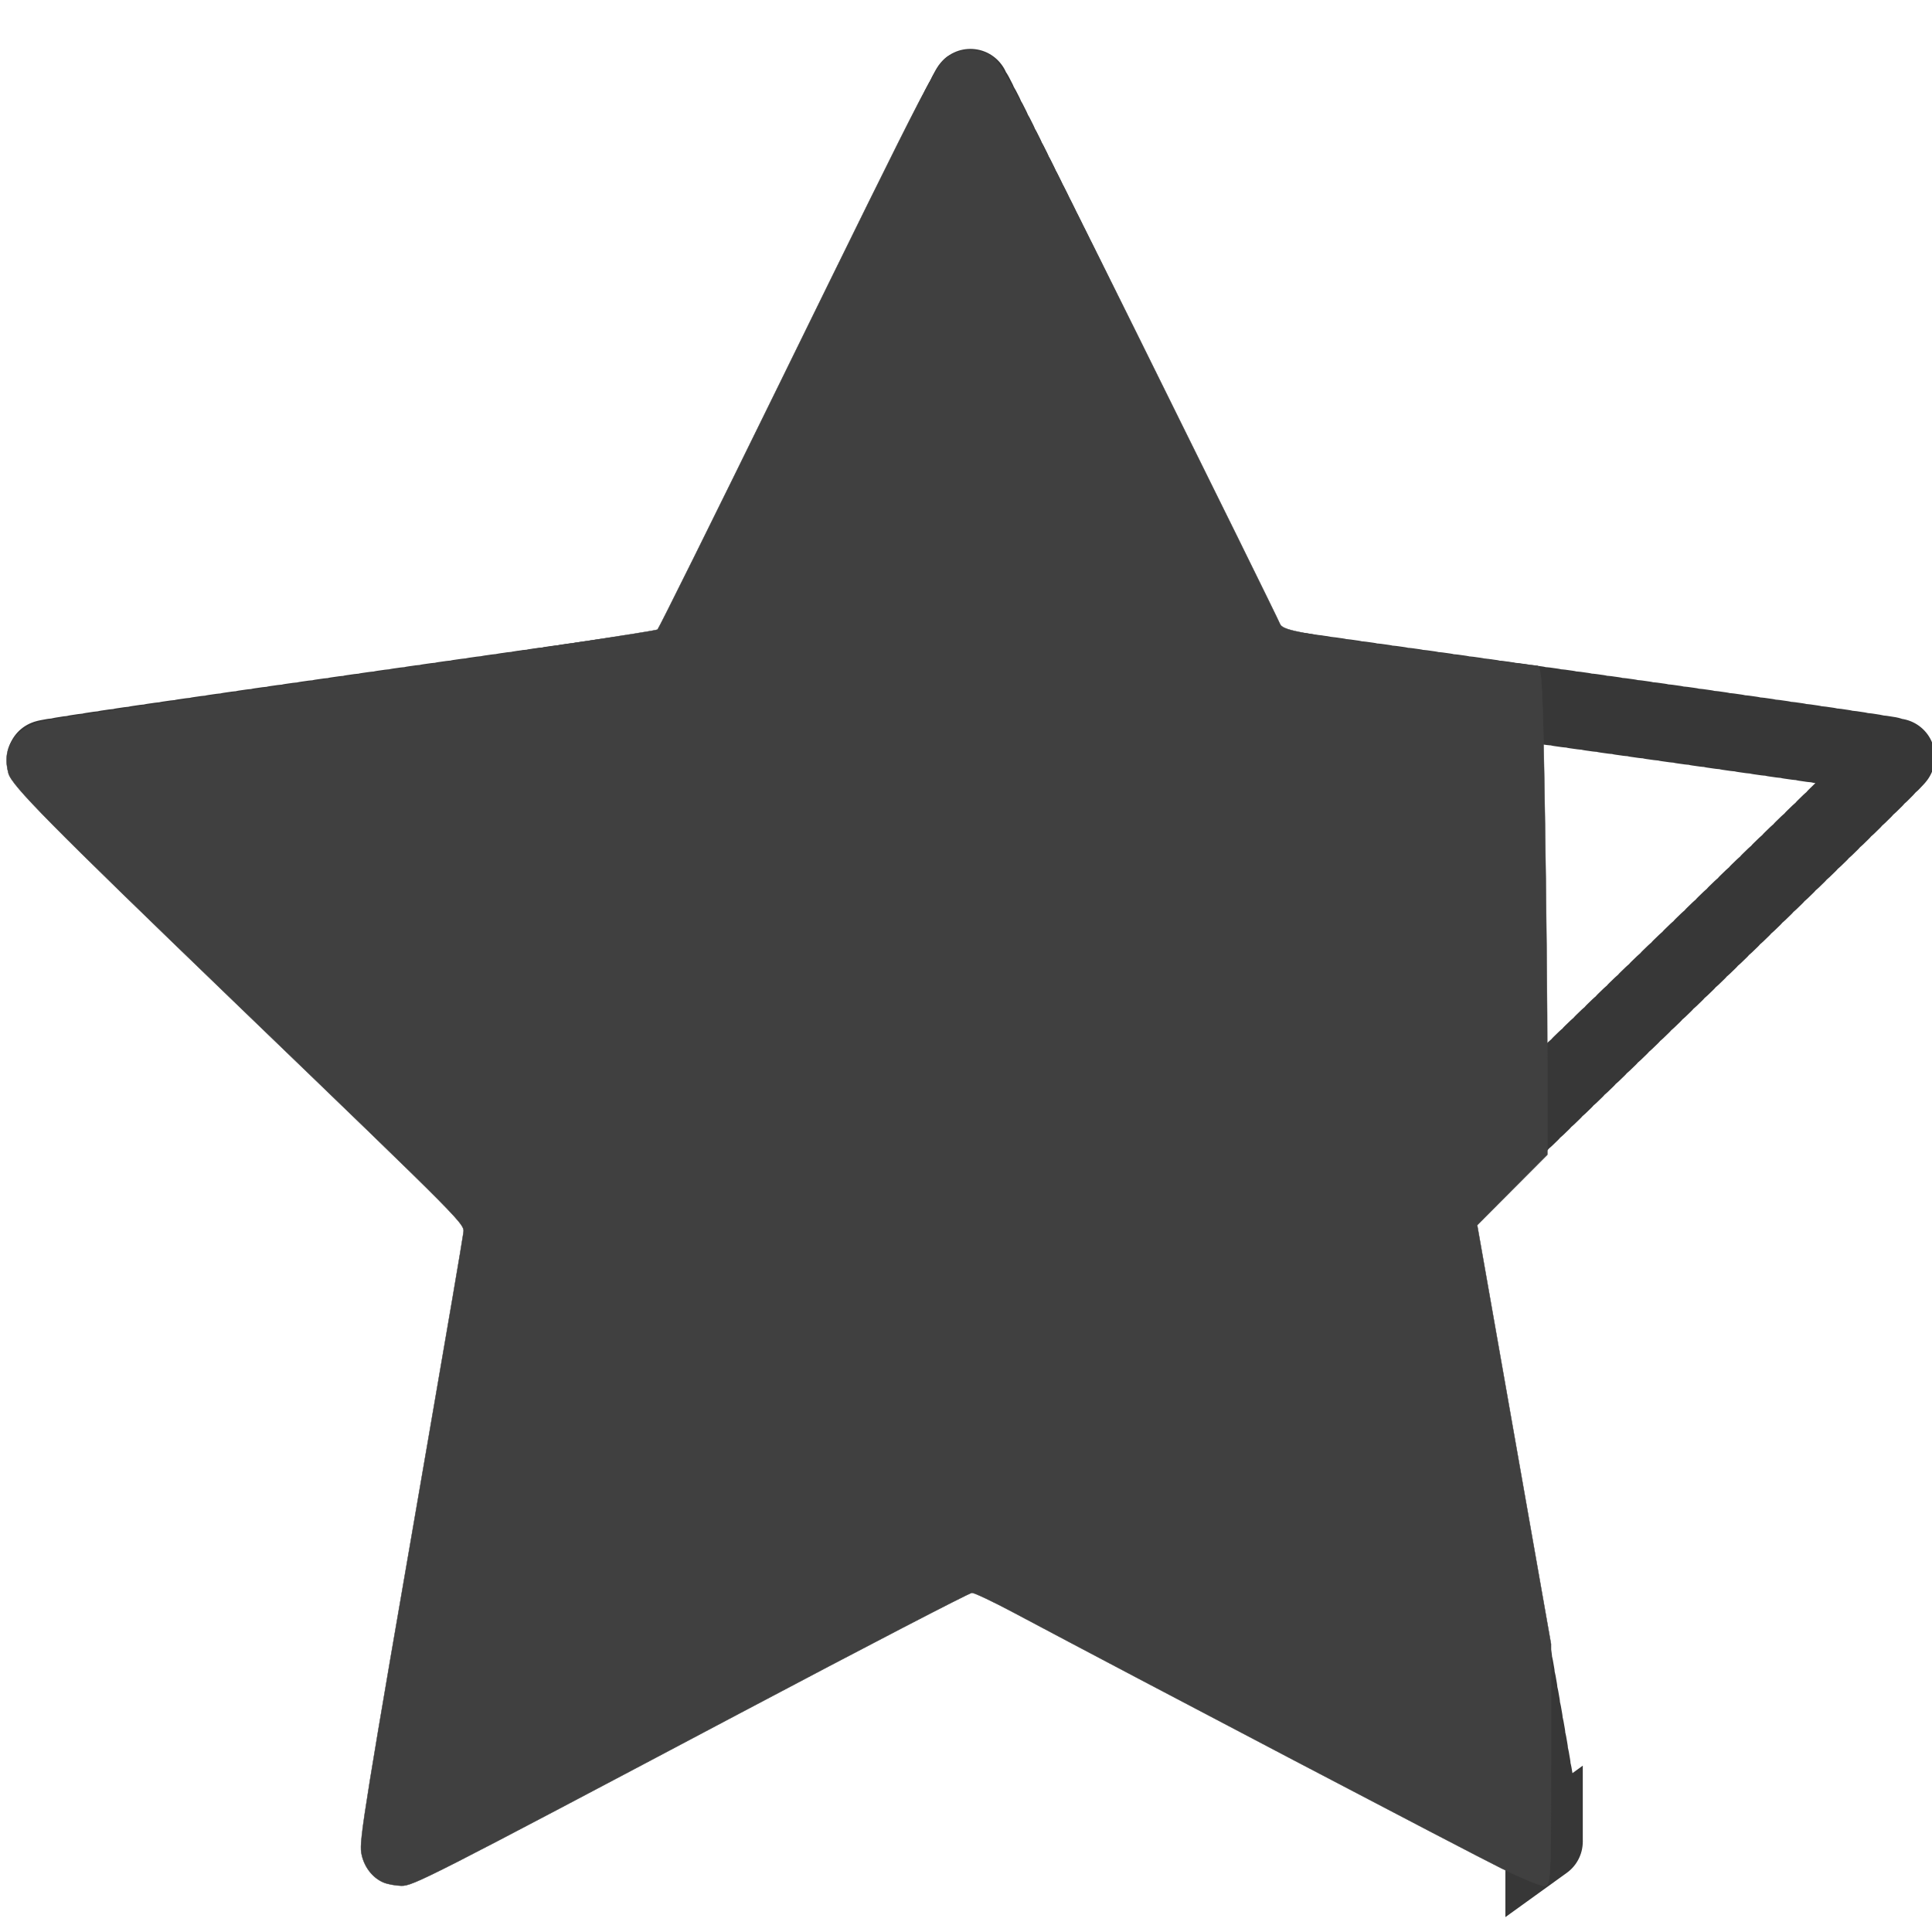 <?xml version="1.0" encoding="UTF-8" standalone="no"?>
<!-- Created with Inkscape (http://www.inkscape.org/) -->

<svg
   xmlns:osb="http://www.openswatchbook.org/uri/2009/osb"
   xmlns:dc="http://purl.org/dc/elements/1.1/"
   xmlns:cc="http://creativecommons.org/ns#"
   xmlns:rdf="http://www.w3.org/1999/02/22-rdf-syntax-ns#"
   xmlns:svg="http://www.w3.org/2000/svg"
   xmlns="http://www.w3.org/2000/svg"
   xmlns:sodipodi="http://sodipodi.sourceforge.net/DTD/sodipodi-0.dtd"
   xmlns:inkscape="http://www.inkscape.org/namespaces/inkscape"
   width="100"
   height="100"
   viewBox="0 0 100 100"
   id="svg2"
   version="1.1"
   inkscape:version="0.91 r13725"
   sodipodi:docname="estrela_voto_80%.svg">
  <defs
     id="defs4">
    <linearGradient
       id="linearGradient5596"
       osb:paint="solid">
      <stop
         style="stop-color:#000000;stop-opacity:1;"
         offset="0"
         id="stop5598" />
    </linearGradient>
    <linearGradient
       id="linearGradient5590"
       osb:paint="solid">
      <stop
         style="stop-color:#501616;stop-opacity:1;"
         offset="0"
         id="stop5592" />
    </linearGradient>
  </defs>
  <sodipodi:namedview
     id="base"
     pagecolor="#ffffff"
     bordercolor="#666666"
     borderopacity="1.0"
     inkscape:pageopacity="0.0"
     inkscape:pageshadow="2"
     inkscape:zoom="3.288149"
     inkscape:cx="39.093946"
     inkscape:cy="43.961874"
     inkscape:document-units="px"
     inkscape:current-layer="layer1"
     showgrid="false"
     units="px"
     guidetolerance="10000"
     objecttolerance="10000"
     inkscape:showpageshadow="false"
     showborder="true"
     borderlayer="false"
     showguides="true"
     inkscape:window-width="1366"
     inkscape:window-height="705"
     inkscape:window-x="-8"
     inkscape:window-y="-8"
     inkscape:window-maximized="1" />
  <g
     inkscape:label="Camada 1"
     inkscape:groupmode="layer"
     id="layer1"
     transform="translate(0,-952.362)">
    <path
       sodipodi:type="star"
       style="fill:#000000;fill-opacity:0;stroke:#000000;stroke-width:4.051;stroke-linecap:round;stroke-linejoin:miter;stroke-miterlimit:4;stroke-dasharray:0.405, 0.405;stroke-dashoffset:0;stroke-opacity:0.784"
       id="path4142"
       sodipodi:sides="5"
       sodipodi:cx="50.26902"
       sodipodi:cy="1006.4561"
       sodipodi:r1="50.919083"
       sodipodi:r2="25.459541"
       sodipodi:arg1="0.94145225"
       sodipodi:arg2="1.5697708"
       inkscape:flatsided="false"
       inkscape:rounded="0.005"
       inkscape:randomized="0"
       d="m 80.241,1047.62 c -0.137,0.1 -29.777,-15.704 -29.946,-15.704 -0.169,2e-4 -29.776,15.865 -29.913,15.766 -0.137,-0.099 5.734,-33.172 5.682,-33.333 -0.052,-0.161 -24.29,-23.417 -24.238,-23.577 0.052,-0.161 33.321,-4.797 33.457,-4.897 0.137,-0.1 14.765,-30.337 14.934,-30.337 0.169,-1.7e-4 14.859,30.207 14.996,30.307 0.137,0.099 33.415,4.667 33.467,4.828 0.052,0.161 -24.137,23.466 -24.189,23.627 -0.052,0.161 5.887,33.222 5.75,33.321 z"
       inkscape:transform-center-x="0.015955977"
       inkscape:transform-center-y="-4.7798288"
       transform="matrix(0.989,0,0,0.986,0.563,14.729)" />
    <path
       style="fill:#404040;fill-opacity:1;stroke:#404040;stroke-width:0.019;stroke-linecap:round;stroke-linejoin:round;stroke-miterlimit:4;stroke-dasharray:none;stroke-dashoffset:0;stroke-opacity:1"
       d="m 19.862,97.44 c -0.593,-0.243 -1.05,-0.853 -1.162,-1.552 -0.104,-0.652 0.161,-2.291 3.42,-21.127 0.993,-5.738 1.83,-10.652 1.86,-10.919 0.059,-0.522 0.469,-0.108 -11.991,-12.116 C 2.547,42.625 0.613,40.667 0.437,40.028 0.062,38.671 0.787,37.642 2.353,37.306 2.882,37.192 10.196,36.114 18.607,34.909 c 8.411,-1.205 15.353,-2.251 15.428,-2.324 0.075,-0.073 2.857,-5.68 6.182,-12.461 8.179,-16.679 8.306,-16.923 8.96,-17.262 0.699,-0.362 1.383,-0.356 2.106,0.018 0.505,0.261 1.468,2.095 7.693,14.654 3.913,7.895 7.183,14.528 7.265,14.74 0.136,0.349 0.743,0.468 6.572,1.286 3.533,0.496 6.558,0.899 6.724,0.896 0.268,-0.005 0.315,0.849 0.427,7.82 0.069,4.304 0.126,10 0.126,12.659 l 1.9e-4,4.834 -1.815,1.822 -1.815,1.822 1.91,10.84 1.91,10.84 0,6.264 c 0,5.954 -0.017,6.264 -0.349,6.264 -0.192,0 -1.195,-0.415 -2.229,-0.923 C 76.128,95.924 59.005,86.948 52.465,83.466 c -1.057,-0.562 -2.027,-1.023 -2.157,-1.023 -0.13,0 -5.539,2.807 -12.021,6.238 -16.186,8.567 -16.917,8.94 -17.519,8.926 -0.289,-0.007 -0.697,-0.082 -0.906,-0.167 z"
       id="path4140"
       inkscape:connector-curvature="0"
       transform="translate(0,952.362)" />
  </g>
</svg>
